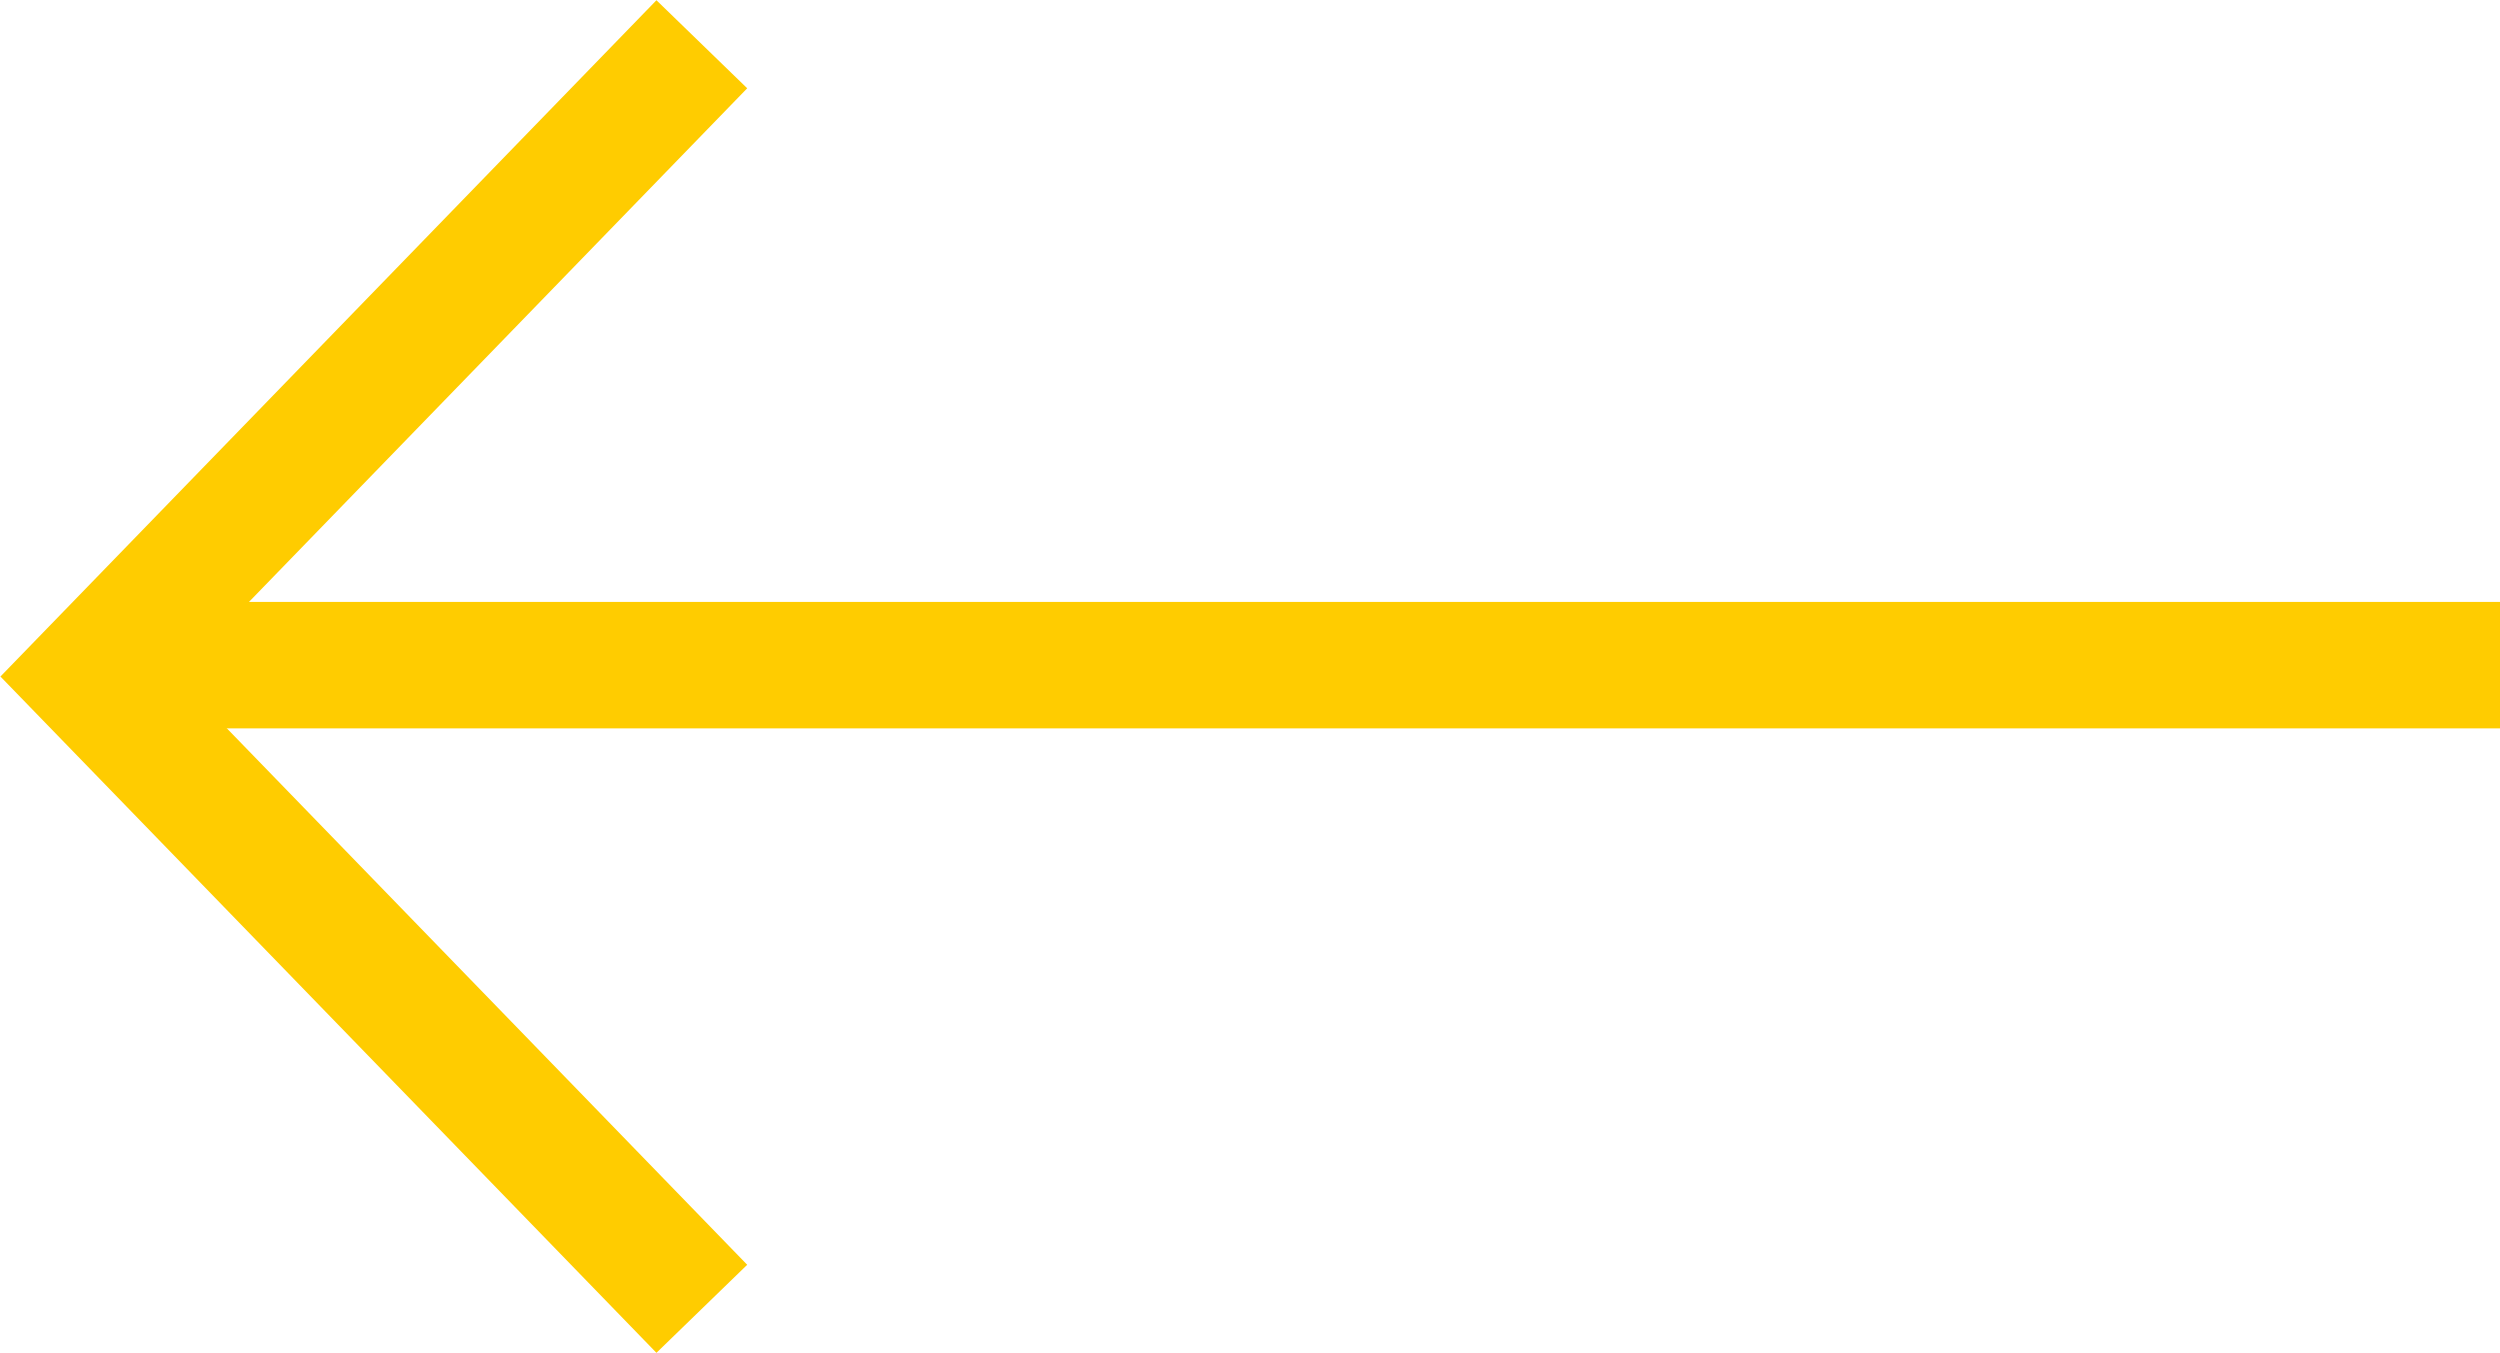 <svg id="Capa_1" data-name="Capa 1" xmlns="http://www.w3.org/2000/svg" viewBox="0 0 19.77 10.7"><defs><style>.cls-1{fill:none;}.cls-1,.cls-2{stroke:#fc0;stroke-miterlimit:10;}.cls-2{fill:#fff;}</style></defs><title>flecha-izquierda</title><g id="Group_80" data-name="Group 80"><path id="Path_22" data-name="Path 22" class="cls-1" d="M-36.72,155.66l-4.85-5,4.85-5" transform="translate(42.27 -145.31)"/><line id="Line_4" data-name="Line 4" class="cls-2" x1="19.77" y1="5.26" x2="1.33" y2="5.26"/></g></svg>
